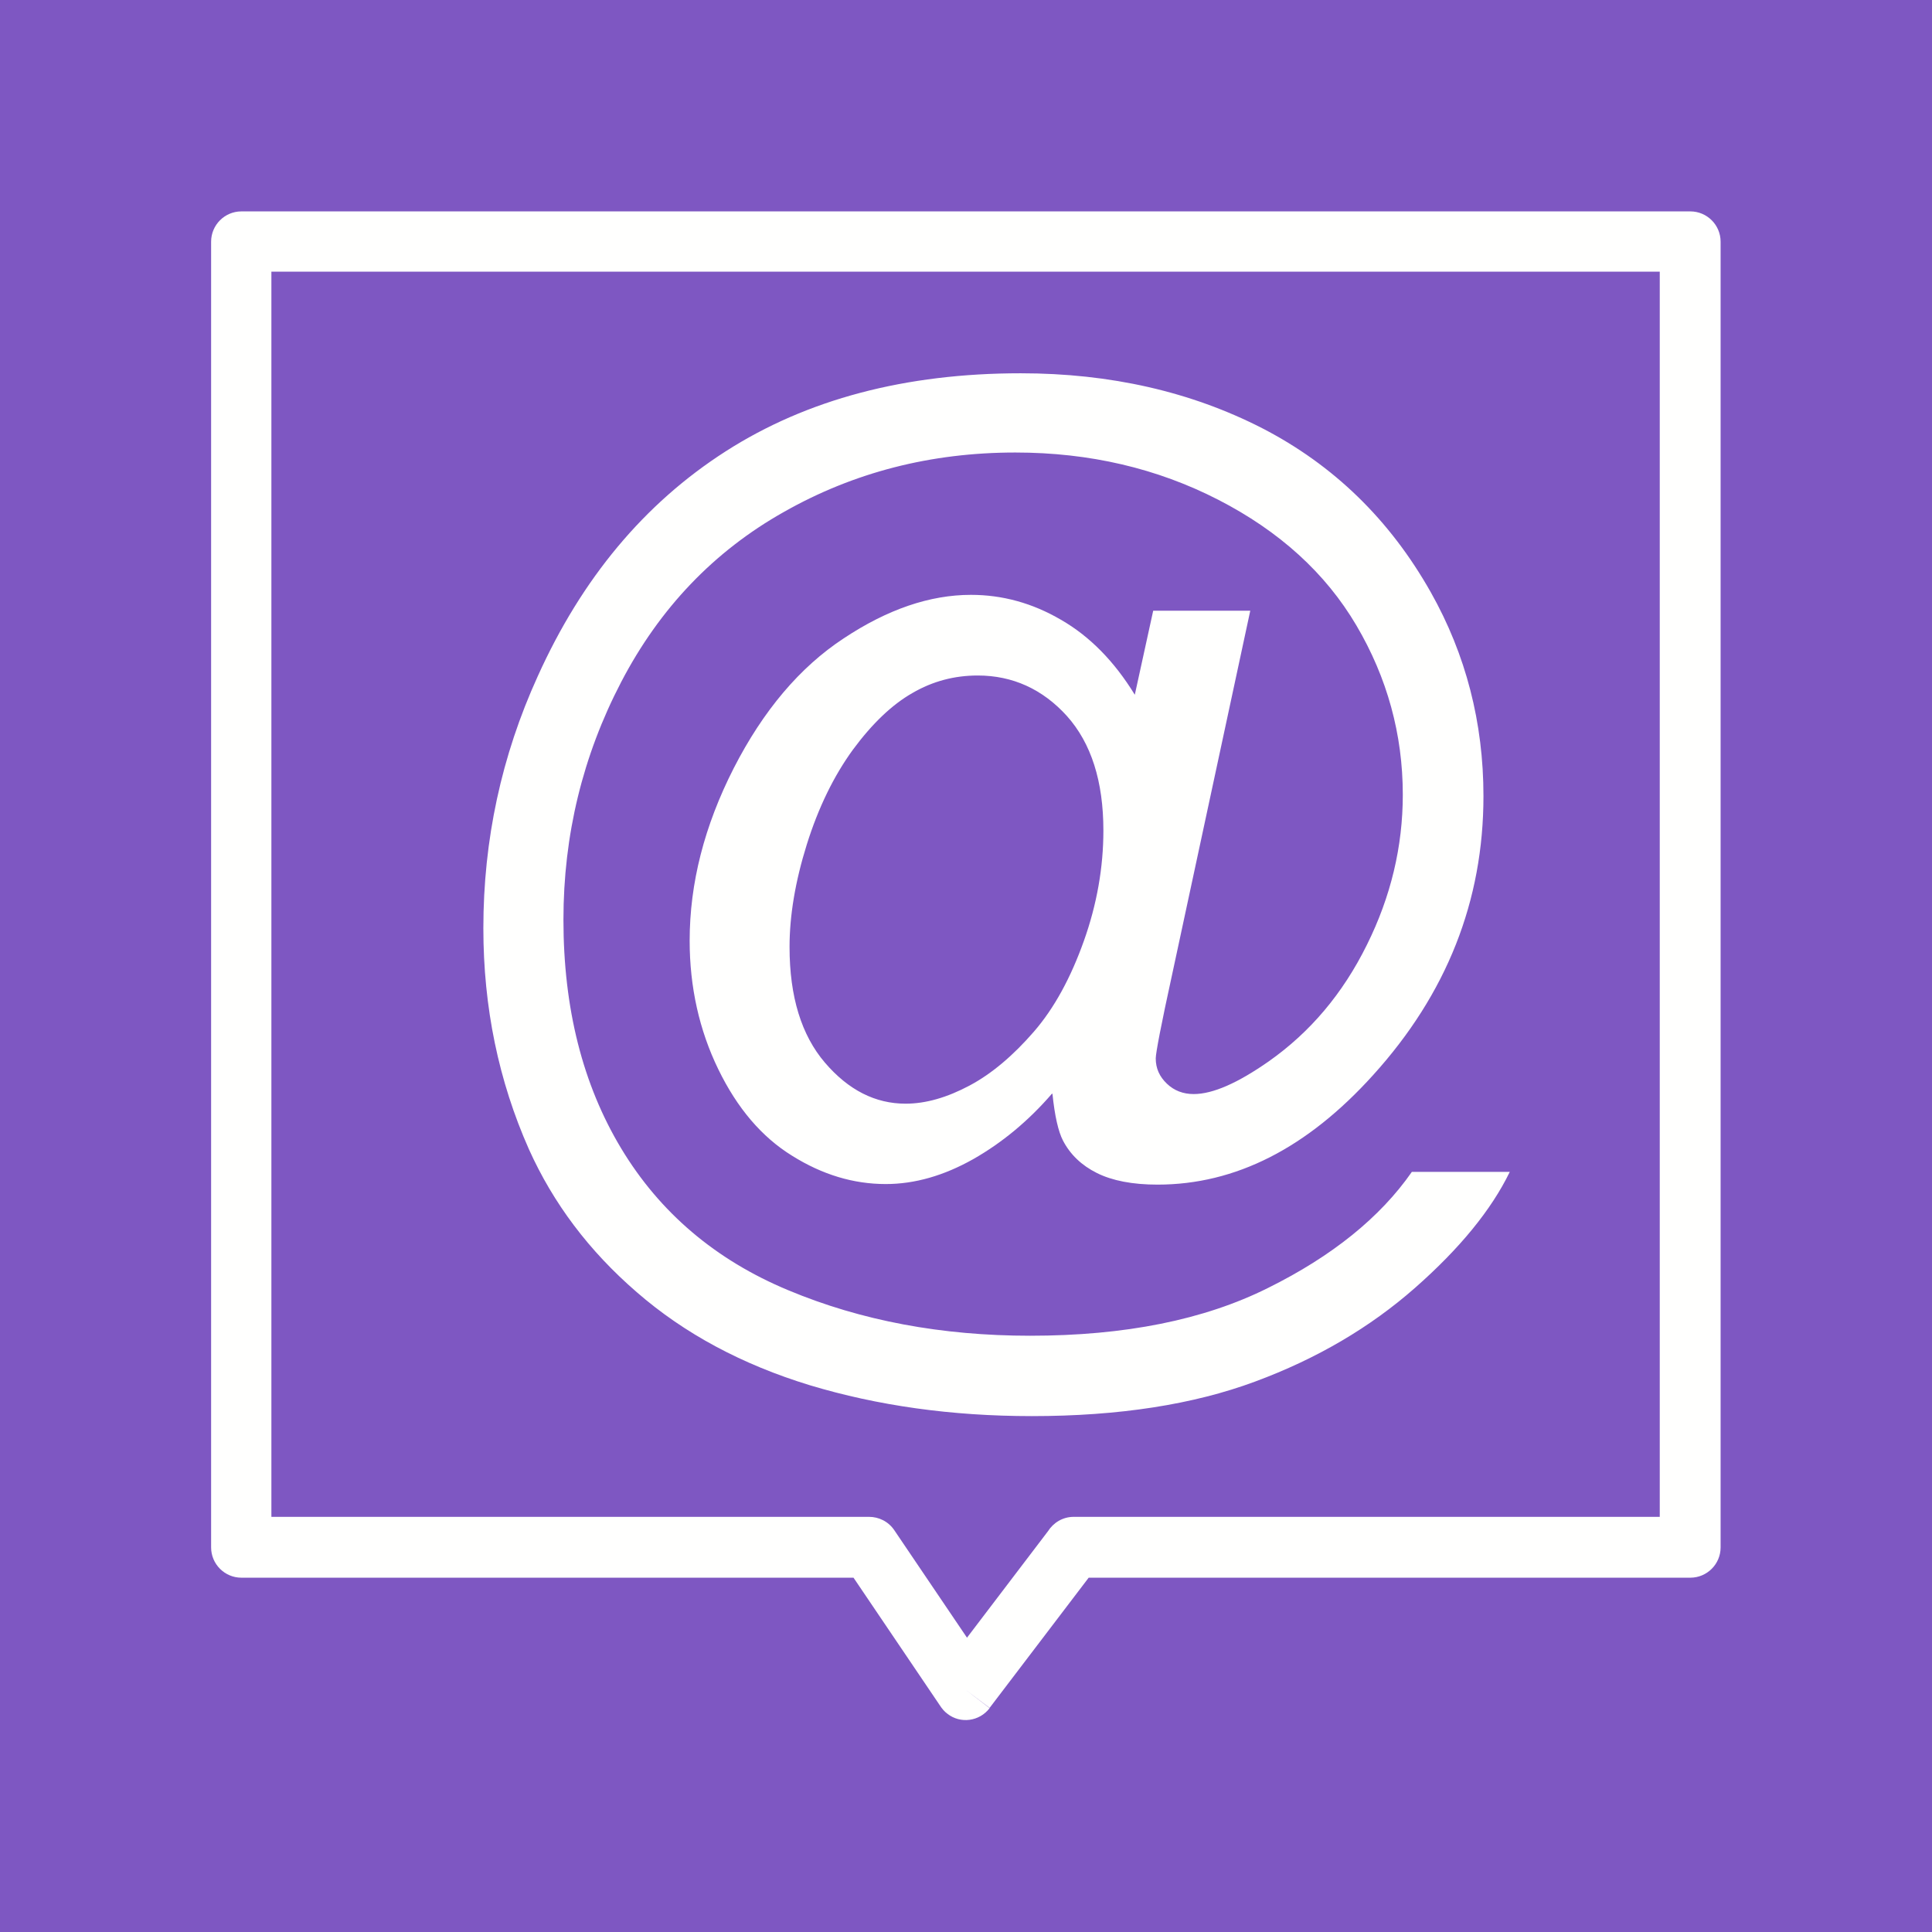 <?xml version="1.0" encoding="UTF-8"?>
<!DOCTYPE svg PUBLIC "-//W3C//DTD SVG 1.1//EN" "http://www.w3.org/Graphics/SVG/1.1/DTD/svg11.dtd">
<!-- Creator: CorelDRAW -->
<svg xmlns="http://www.w3.org/2000/svg" xml:space="preserve" width="6.827in" height="6.827in" style="shape-rendering:geometricPrecision; text-rendering:geometricPrecision; image-rendering:optimizeQuality; fill-rule:evenodd; clip-rule:evenodd"
viewBox="0 0 6.827 6.827"
 xmlns:xlink="http://www.w3.org/1999/xlink">
 <defs>
  <style type="text/css">
   <![CDATA[
    .fil2 {fill:none}
    .fil0 {fill:#7E57C2}
    .fil1 {fill:#FFFFFE;fill-rule:nonzero}
   ]]>
  </style>
 </defs>
 <g id="Layer_x0020_1">
  <rect class="fil0" width="6.827" height="6.827"/>
  <path class="fil1" d="M3.717 3.865c-0.083,0.096 -0.176,0.173 -0.278,0.231 -0.103,0.058 -0.206,0.088 -0.309,0.088 -0.114,0 -0.224,-0.033 -0.331,-0.1 -0.107,-0.066 -0.194,-0.168 -0.261,-0.306 -0.067,-0.138 -0.101,-0.29 -0.101,-0.454 0,-0.203 0.052,-0.406 0.156,-0.61 0.104,-0.203 0.233,-0.356 0.388,-0.458 0.155,-0.103 0.305,-0.154 0.45,-0.154 0.111,0 0.217,0.029 0.318,0.088 0.101,0.058 0.188,0.146 0.261,0.265l0.065 -0.297 0.343 0 -0.276 1.285c-0.039,0.178 -0.058,0.278 -0.058,0.297 0,0.035 0.013,0.064 0.039,0.089 0.026,0.025 0.058,0.037 0.095,0.037 0.068,0 0.156,-0.039 0.266,-0.116 0.146,-0.103 0.261,-0.239 0.346,-0.411 0.085,-0.171 0.127,-0.348 0.127,-0.531 0,-0.213 -0.055,-0.413 -0.164,-0.598 -0.109,-0.185 -0.272,-0.333 -0.488,-0.444 -0.216,-0.111 -0.455,-0.167 -0.717,-0.167 -0.299,0 -0.571,0.07 -0.818,0.21 -0.247,0.139 -0.439,0.34 -0.575,0.601 -0.136,0.261 -0.204,0.541 -0.204,0.84 0,0.313 0.068,0.582 0.204,0.808 0.136,0.226 0.333,0.394 0.59,0.501 0.258,0.108 0.543,0.161 0.855,0.161 0.335,0 0.615,-0.056 0.841,-0.169 0.226,-0.112 0.396,-0.249 0.508,-0.41l0.346 0c-0.065,0.134 -0.177,0.271 -0.335,0.41 -0.158,0.139 -0.346,0.25 -0.565,0.331 -0.218,0.081 -0.481,0.122 -0.789,0.122 -0.284,0 -0.545,-0.037 -0.784,-0.109 -0.239,-0.073 -0.443,-0.182 -0.612,-0.329 -0.169,-0.146 -0.295,-0.314 -0.381,-0.505 -0.107,-0.241 -0.161,-0.501 -0.161,-0.781 0,-0.312 0.064,-0.609 0.192,-0.89 0.156,-0.346 0.377,-0.611 0.664,-0.795 0.287,-0.184 0.635,-0.276 1.043,-0.276 0.316,0 0.601,0.065 0.853,0.194 0.252,0.13 0.451,0.323 0.596,0.58 0.124,0.22 0.186,0.461 0.186,0.72 0,0.371 -0.13,0.699 -0.39,0.986 -0.233,0.258 -0.486,0.387 -0.762,0.387 -0.088,0 -0.16,-0.014 -0.214,-0.041 -0.054,-0.027 -0.094,-0.065 -0.12,-0.115 -0.016,-0.031 -0.029,-0.086 -0.037,-0.165zm-0.927 -0.518c0,0.175 0.042,0.311 0.125,0.408 0.083,0.097 0.178,0.145 0.285,0.145 0.072,0 0.147,-0.022 0.226,-0.064 0.079,-0.042 0.155,-0.107 0.227,-0.19 0.073,-0.084 0.131,-0.192 0.177,-0.321 0.046,-0.129 0.069,-0.26 0.069,-0.39 0,-0.174 -0.043,-0.309 -0.129,-0.405 -0.086,-0.095 -0.192,-0.143 -0.315,-0.143 -0.082,0 -0.159,0.02 -0.231,0.062 -0.072,0.041 -0.142,0.108 -0.21,0.2 -0.067,0.092 -0.122,0.204 -0.163,0.335 -0.041,0.131 -0.061,0.252 -0.061,0.362z"/>
  <path class="fil1" d="M0.853 0.747l5.12 0c0.059,0 0.107,0.048 0.107,0.107l0 4.614c0,0.059 -0.048,0.107 -0.107,0.107l-2.126 0 -0.35 0.46 -0.085 -0.064 0.085 0.065c-0.036,0.047 -0.103,0.056 -0.149,0.02 -0.011,-0.008 -0.02,-0.019 -0.027,-0.03l-0.305 -0.451 -2.163 0c-0.059,0 -0.107,-0.048 -0.107,-0.107l0 -4.614c0,-0.059 0.048,-0.107 0.107,-0.107zm5.013 0.213l-4.907 0 0 4.4 2.112 0c0.034,-0 0.068,0.016 0.089,0.047l-0.088 0.06 0.088 -0.06 0.257 0.38 0.286 -0.376c0.019,-0.03 0.052,-0.051 0.091,-0.051l2.071 0 0 -4.4z"/>
  <rect class="fil2" width="6.827" height="6.827"/>
 </g>
</svg>
